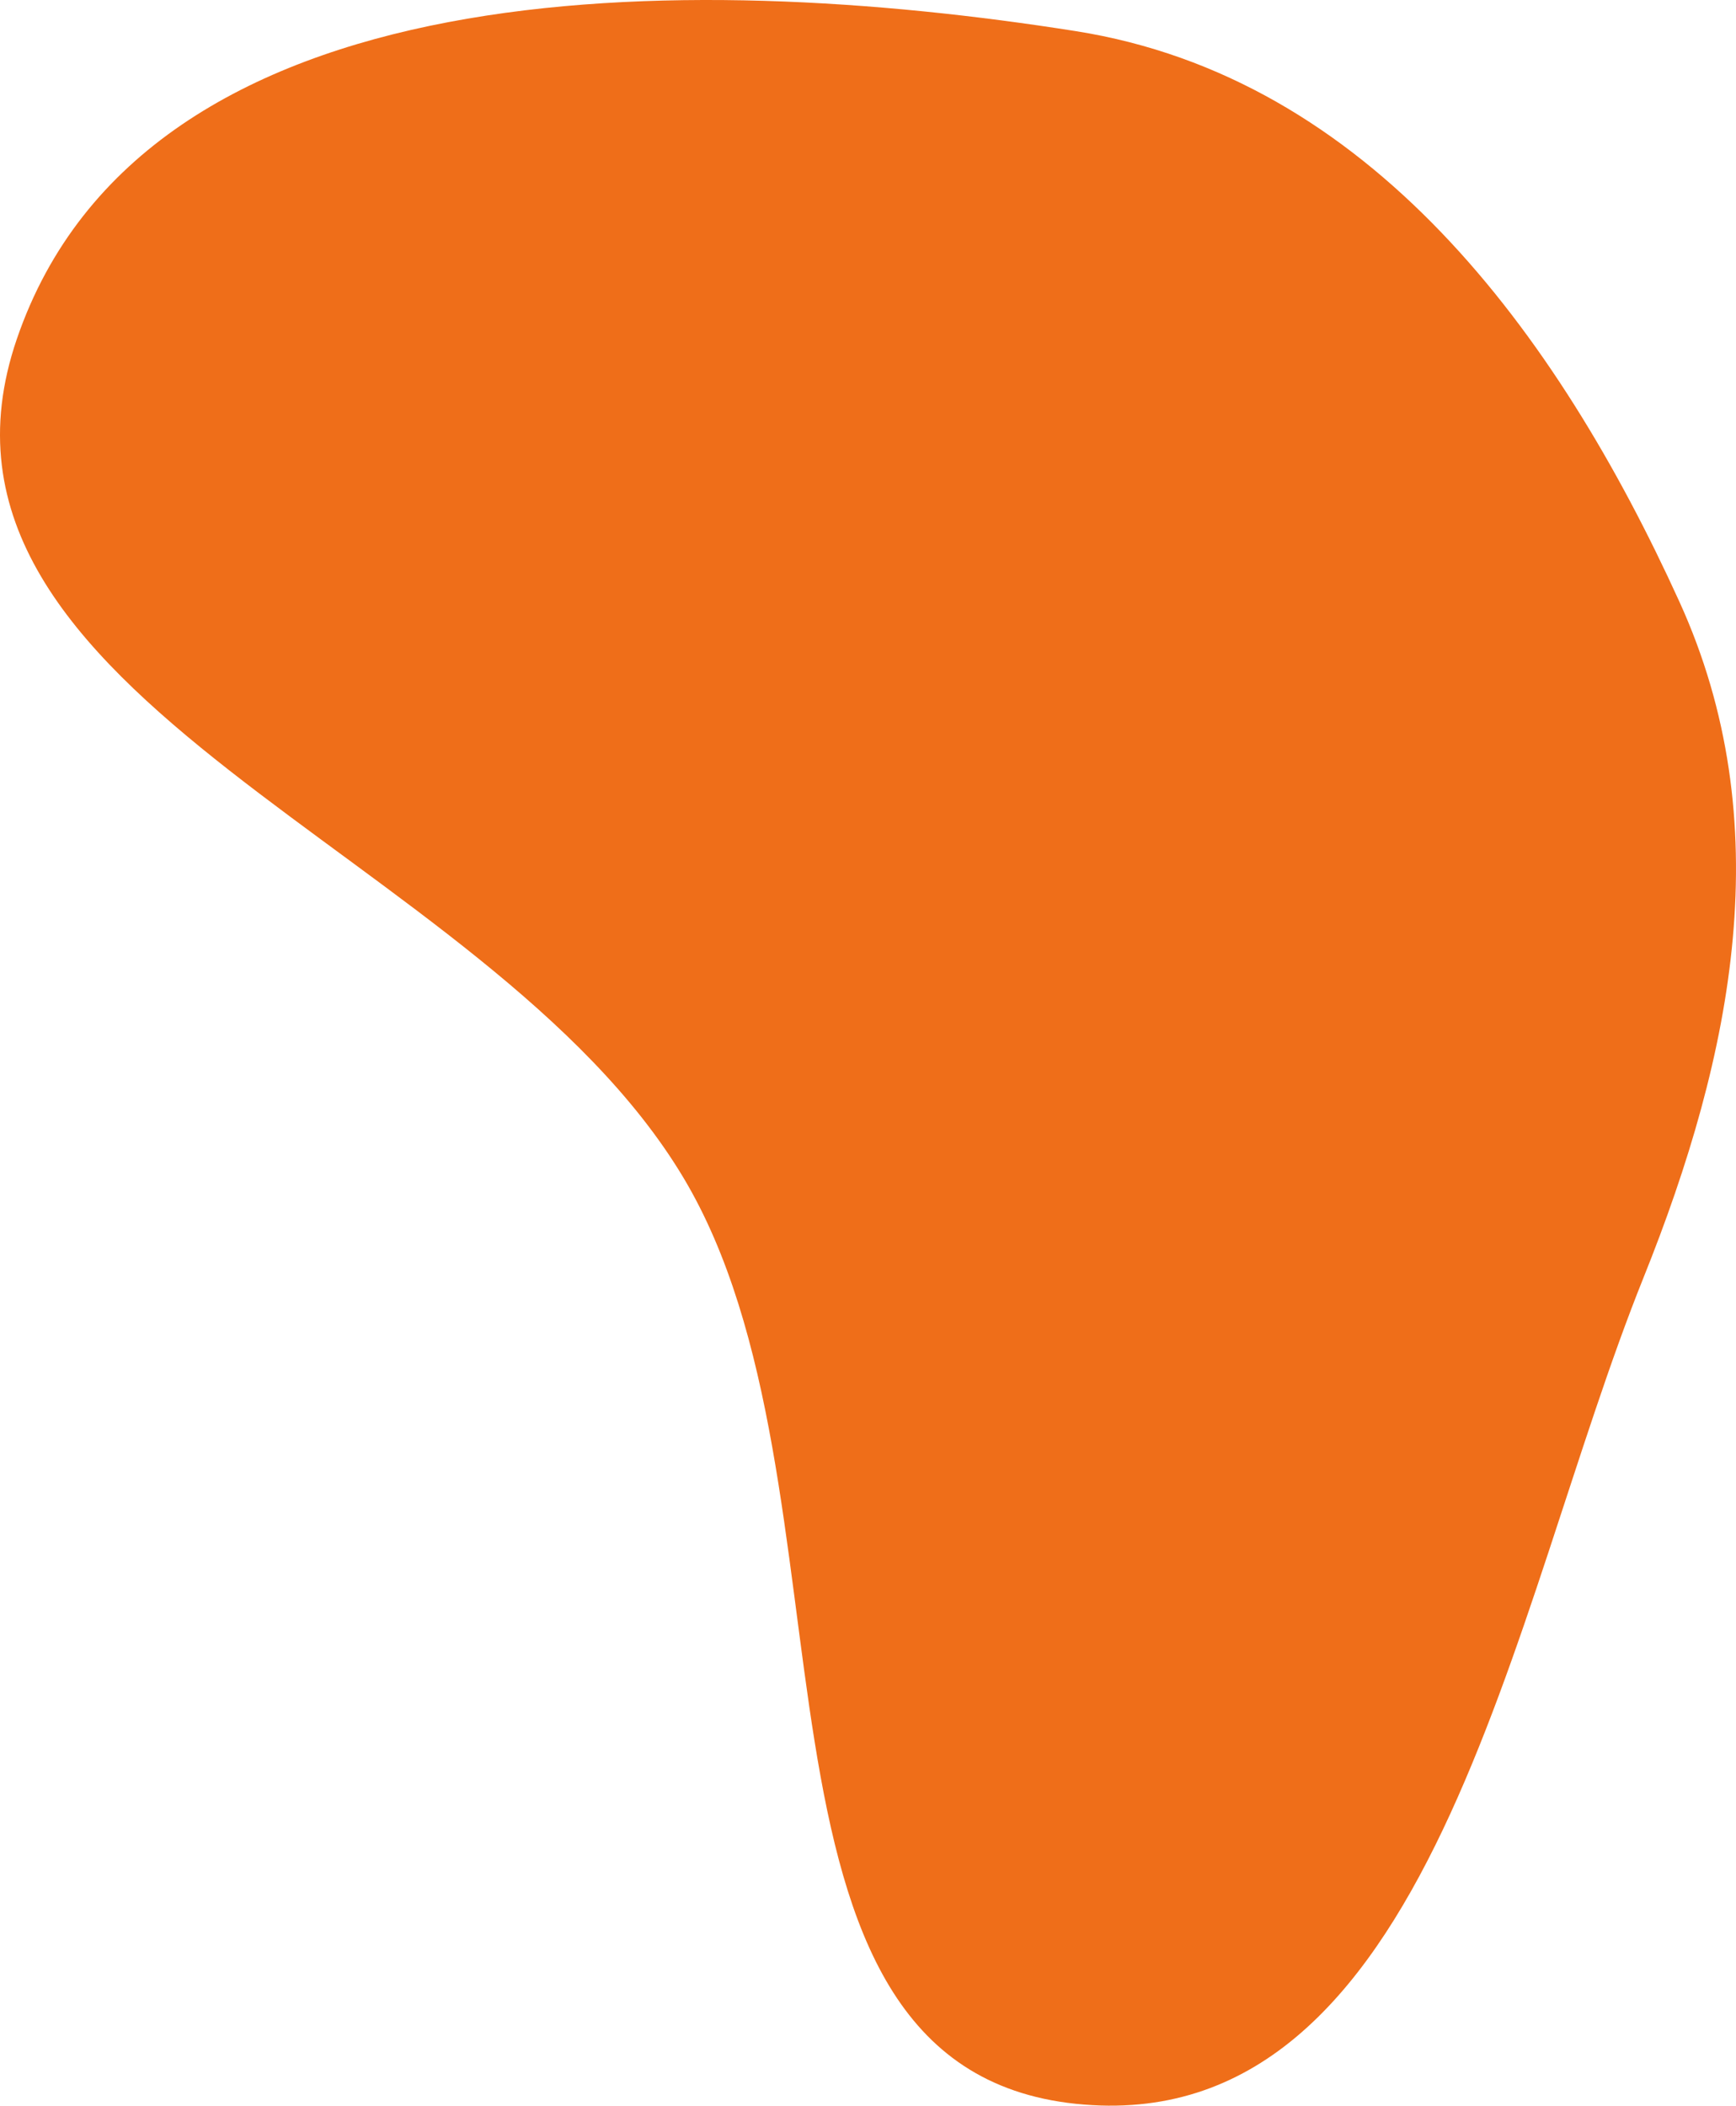 <svg xmlns="http://www.w3.org/2000/svg" width="712.928" height="864.507" viewBox="0 0 712.928 864.507">
  <path id="Path_1004" data-name="Path 1004" d="M645.23,250.877C765.6,269.9,842.661,374.225,893.157,485.131c41.174,90.431,22.244,185.534-14.819,277.726-54.823,136.37-86.938,354.359-233.108,338.978-146.821-15.45-85.272-253.885-161.236-380.473C403.176,586.682,159.485,525.809,210.405,377.225c52.446-153.036,275.035-151.6,434.825-126.348" transform="translate(-203.475 -238.1)" fill="#ed5f00" opacity="0.9"/>
</svg>
